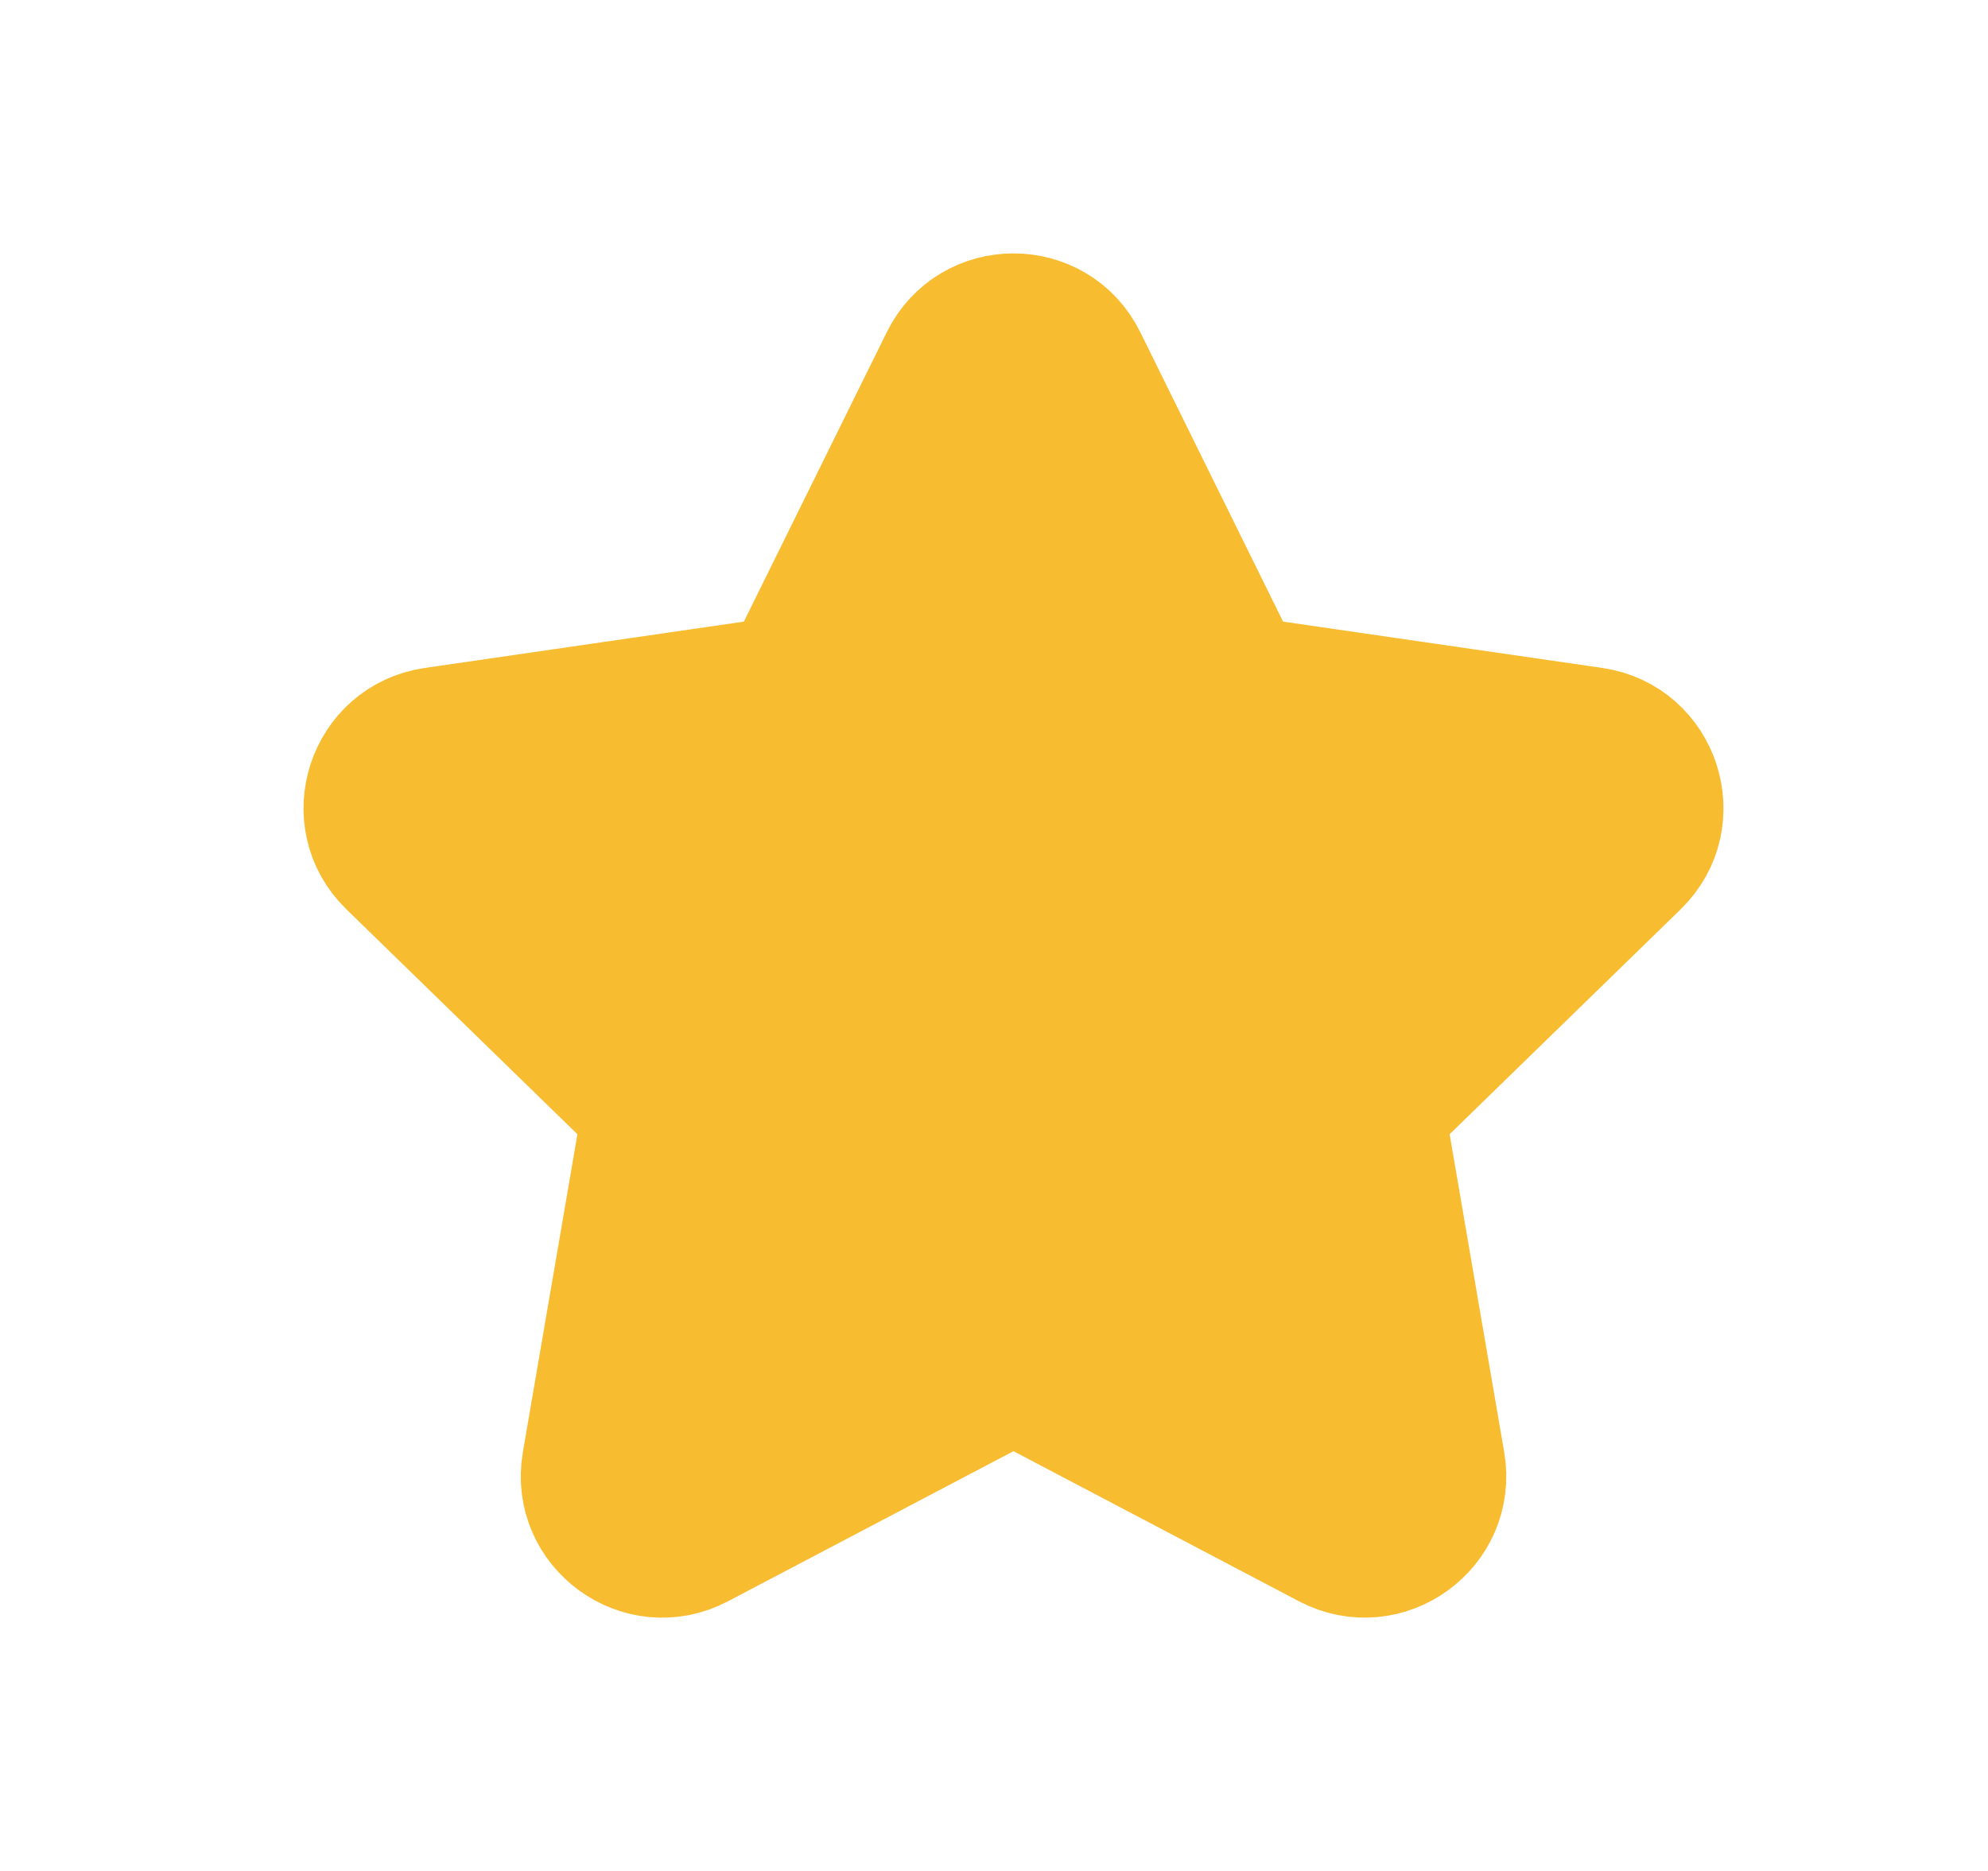 <svg width="17" height="16" viewBox="0 0 17 16" fill="none" xmlns="http://www.w3.org/2000/svg">
<path fill-rule="evenodd" clip-rule="evenodd" d="M8.666 11.845L11.34 13.251C11.861 13.524 12.469 13.082 12.37 12.503L11.859 9.525L14.023 7.418C14.444 7.007 14.212 6.292 13.63 6.207L10.64 5.773L9.303 3.063C9.043 2.535 8.291 2.535 8.031 3.063L6.693 5.773L3.704 6.207C3.122 6.292 2.889 7.007 3.311 7.418L5.475 9.525L4.964 12.503C4.865 13.082 5.473 13.525 5.993 13.251L8.667 11.845H8.666Z" fill="#F8BC30" stroke="#F8BC30" stroke-linecap="round" stroke-linejoin="round"/>
</svg>
